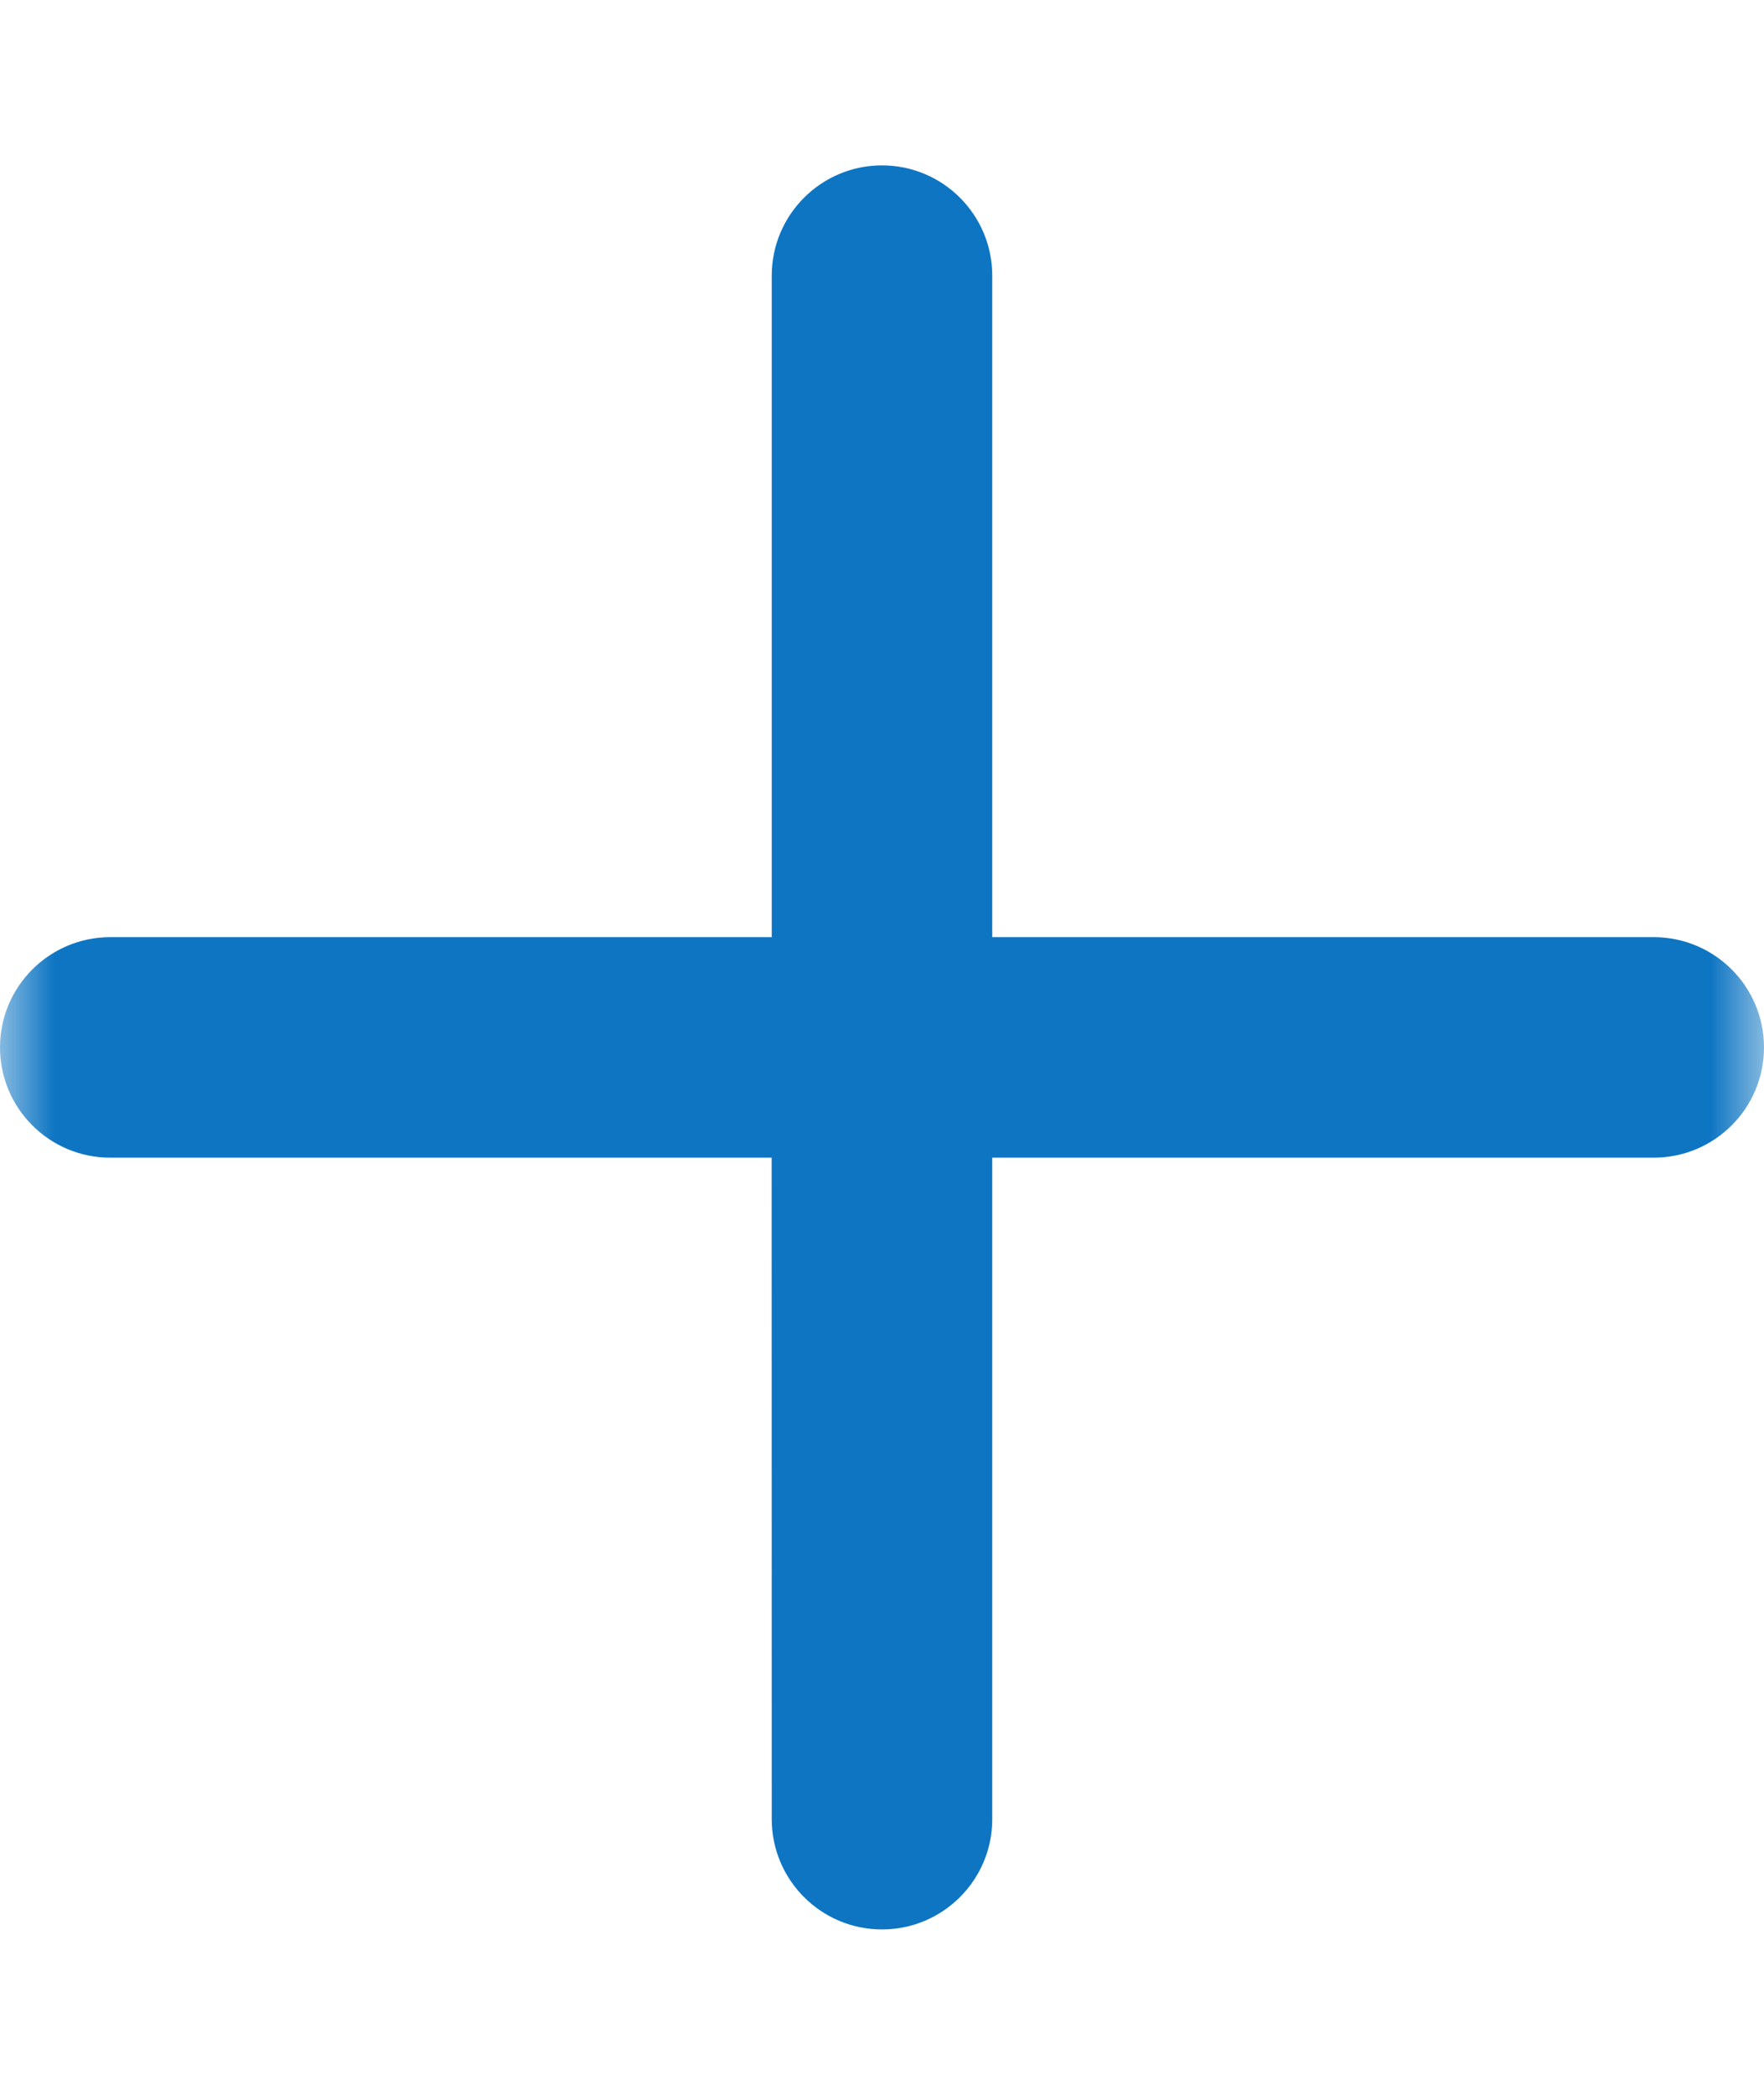 <svg xmlns="http://www.w3.org/2000/svg" xmlns:xlink="http://www.w3.org/1999/xlink" width="16" height="19" viewBox="0 0 16 19">
    <defs>
        <path id="3px2frazfa" d="M0 0H16V19H0z"/>
    </defs>
    <g fill="none" fill-rule="evenodd">
        <g>
            <g>
                <g transform="translate(-756 -712) translate(485 712) translate(271)">
                    <mask id="mjd97tyw7b" fill="#fff">
                        <use xlink:href="#3px2frazfa"/>
                    </mask>
                    <path fill="#0E75C3" d="M8 1.5c.552 0 1 .448 1 1v6h6c.552 0 1 .448 1 1s-.448 1-1 1H9v6c0 .552-.448 1-1 1s-1-.448-1-1l-.001-6H1c-.552 0-1-.448-1-1s.448-1 1-1h6v-6c0-.552.448-1 1-1z" mask="url(#mjd97tyw7b)"/>
                </g>
            </g>
        </g>
    </g>
</svg>
